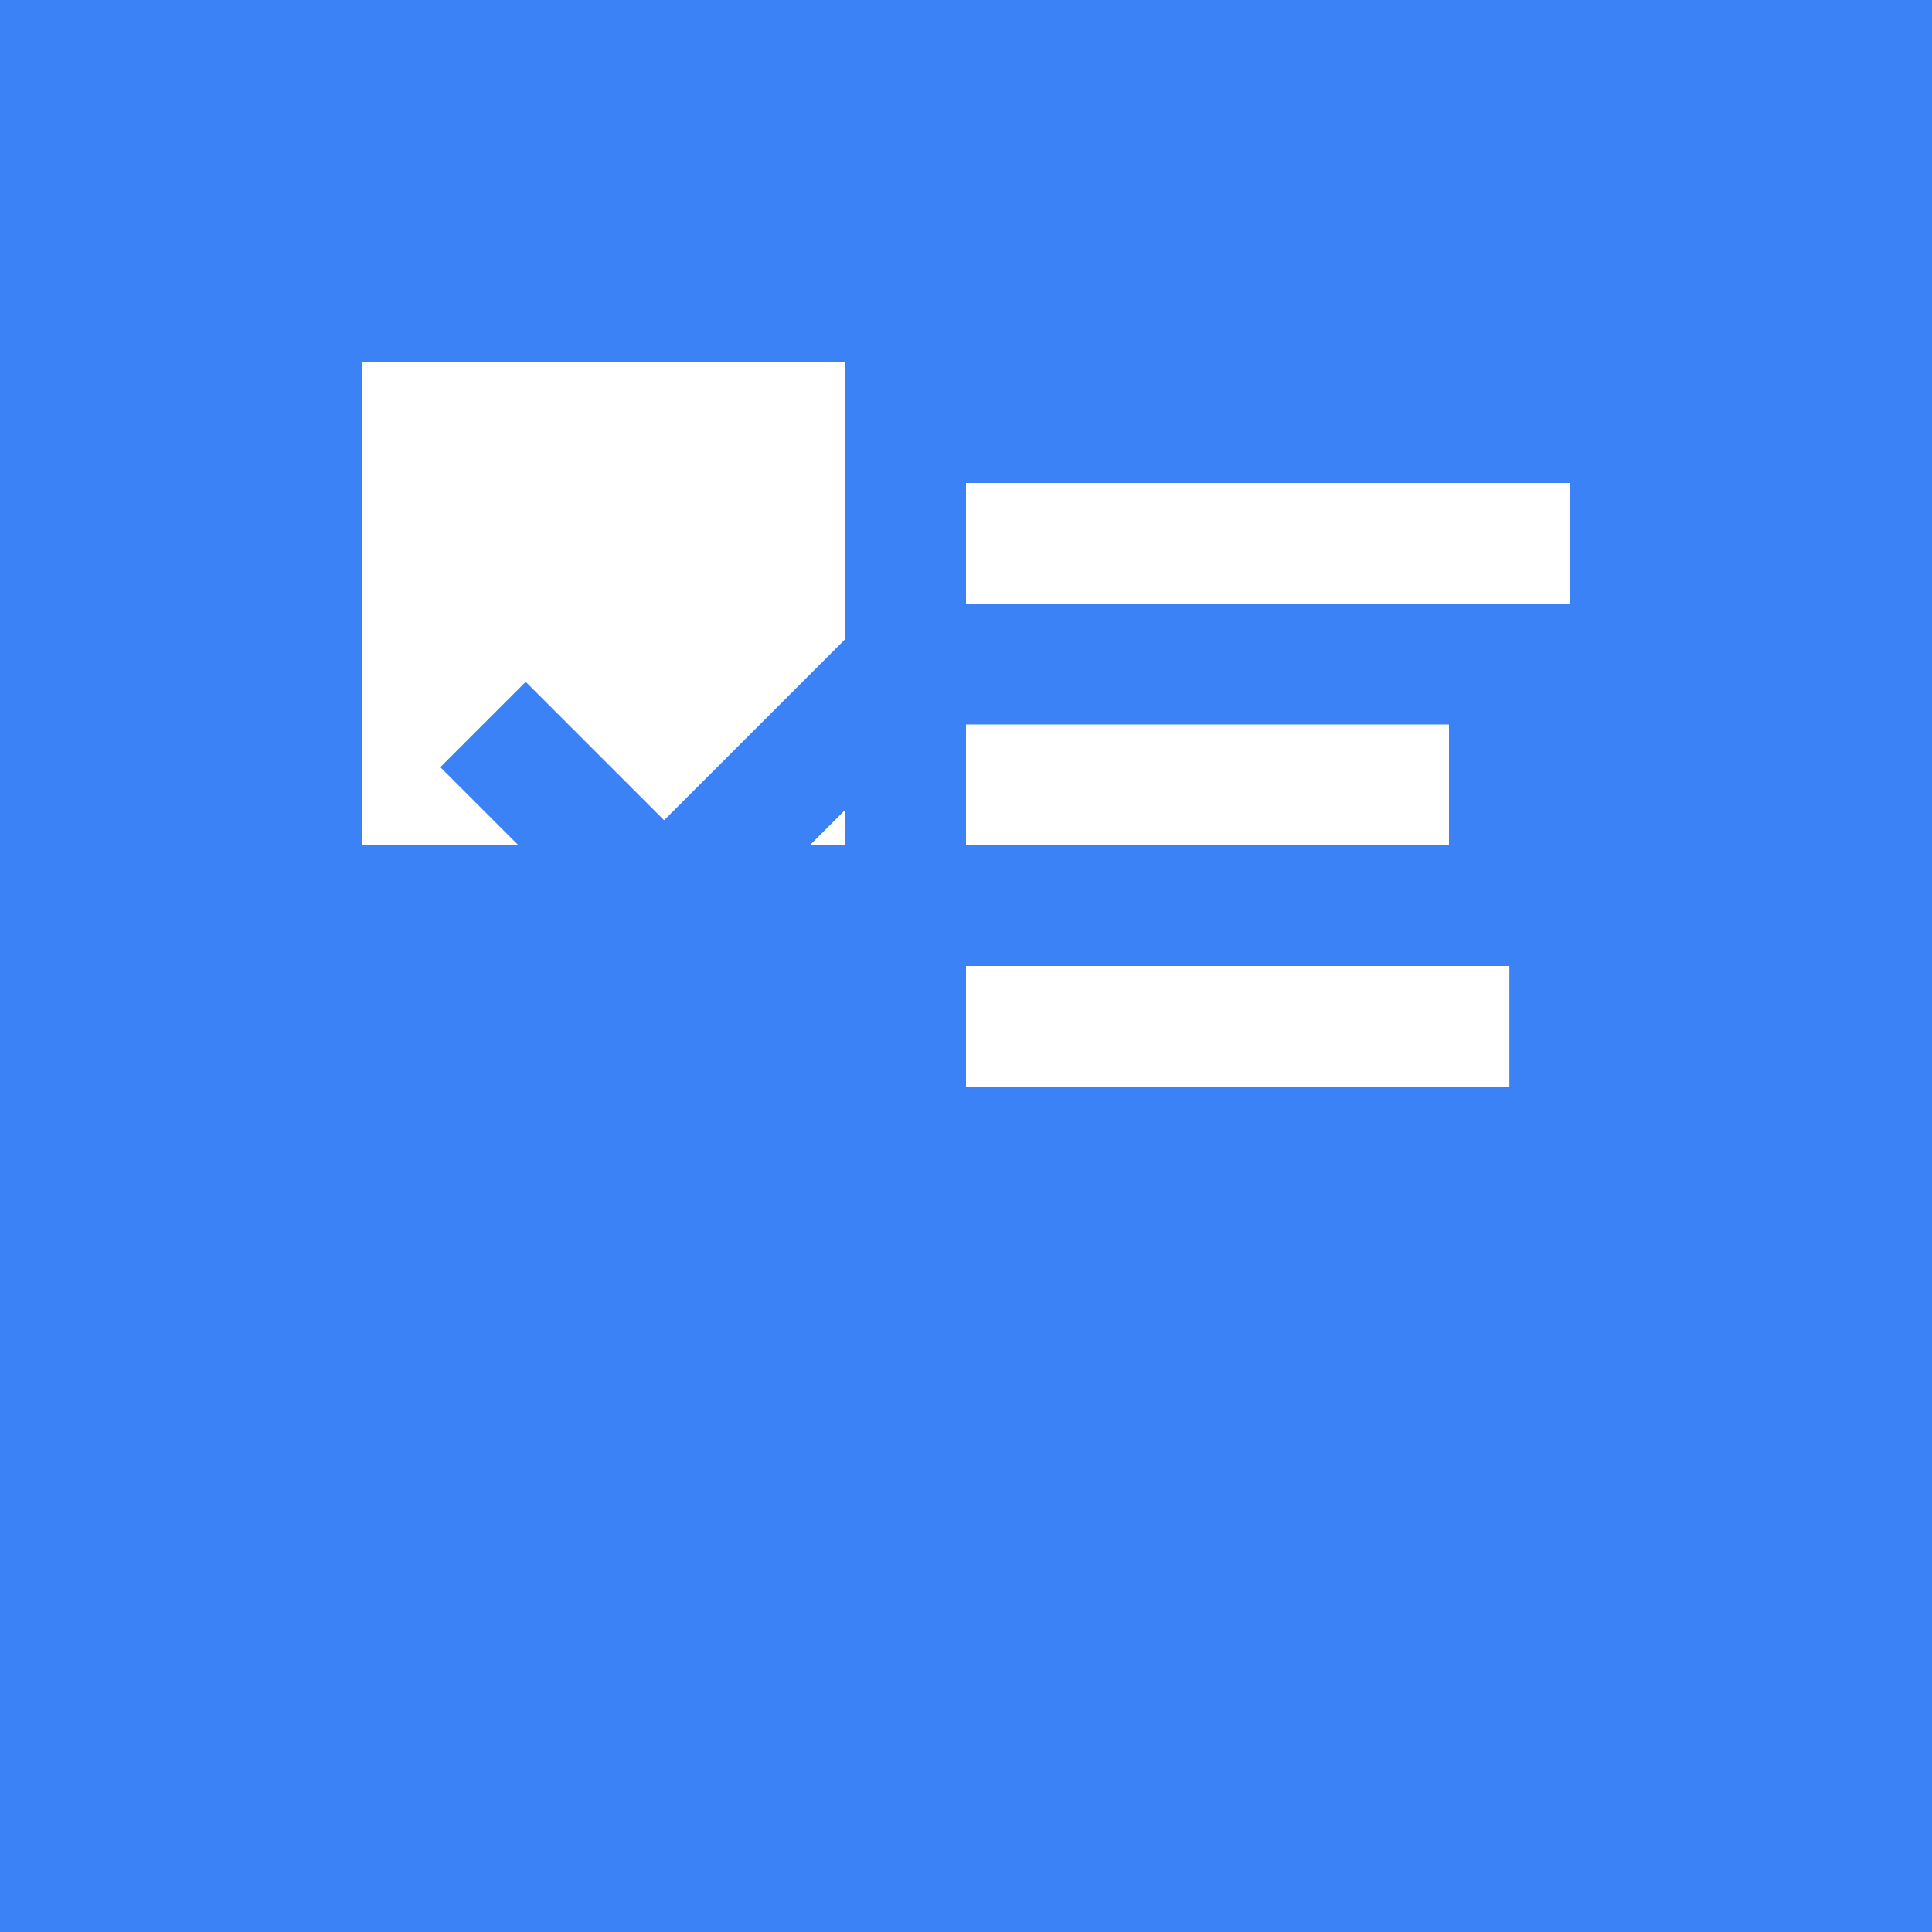 <svg xmlns="http://www.w3.org/2000/svg" width="32" height="32" viewBox="0 0 32 32"><rect width="32" height="32" fill="#3B82F6"/><rect x="6" y="6" width="8" height="8" fill="white"/><path d="M8 12L11 15L16 10" stroke="#3B82F6" stroke-width="2" fill="none"/><rect x="16" y="8" width="10" height="2" fill="white"/><rect x="16" y="12" width="8" height="2" fill="white"/><rect x="16" y="16" width="9" height="2" fill="white"/></svg>
